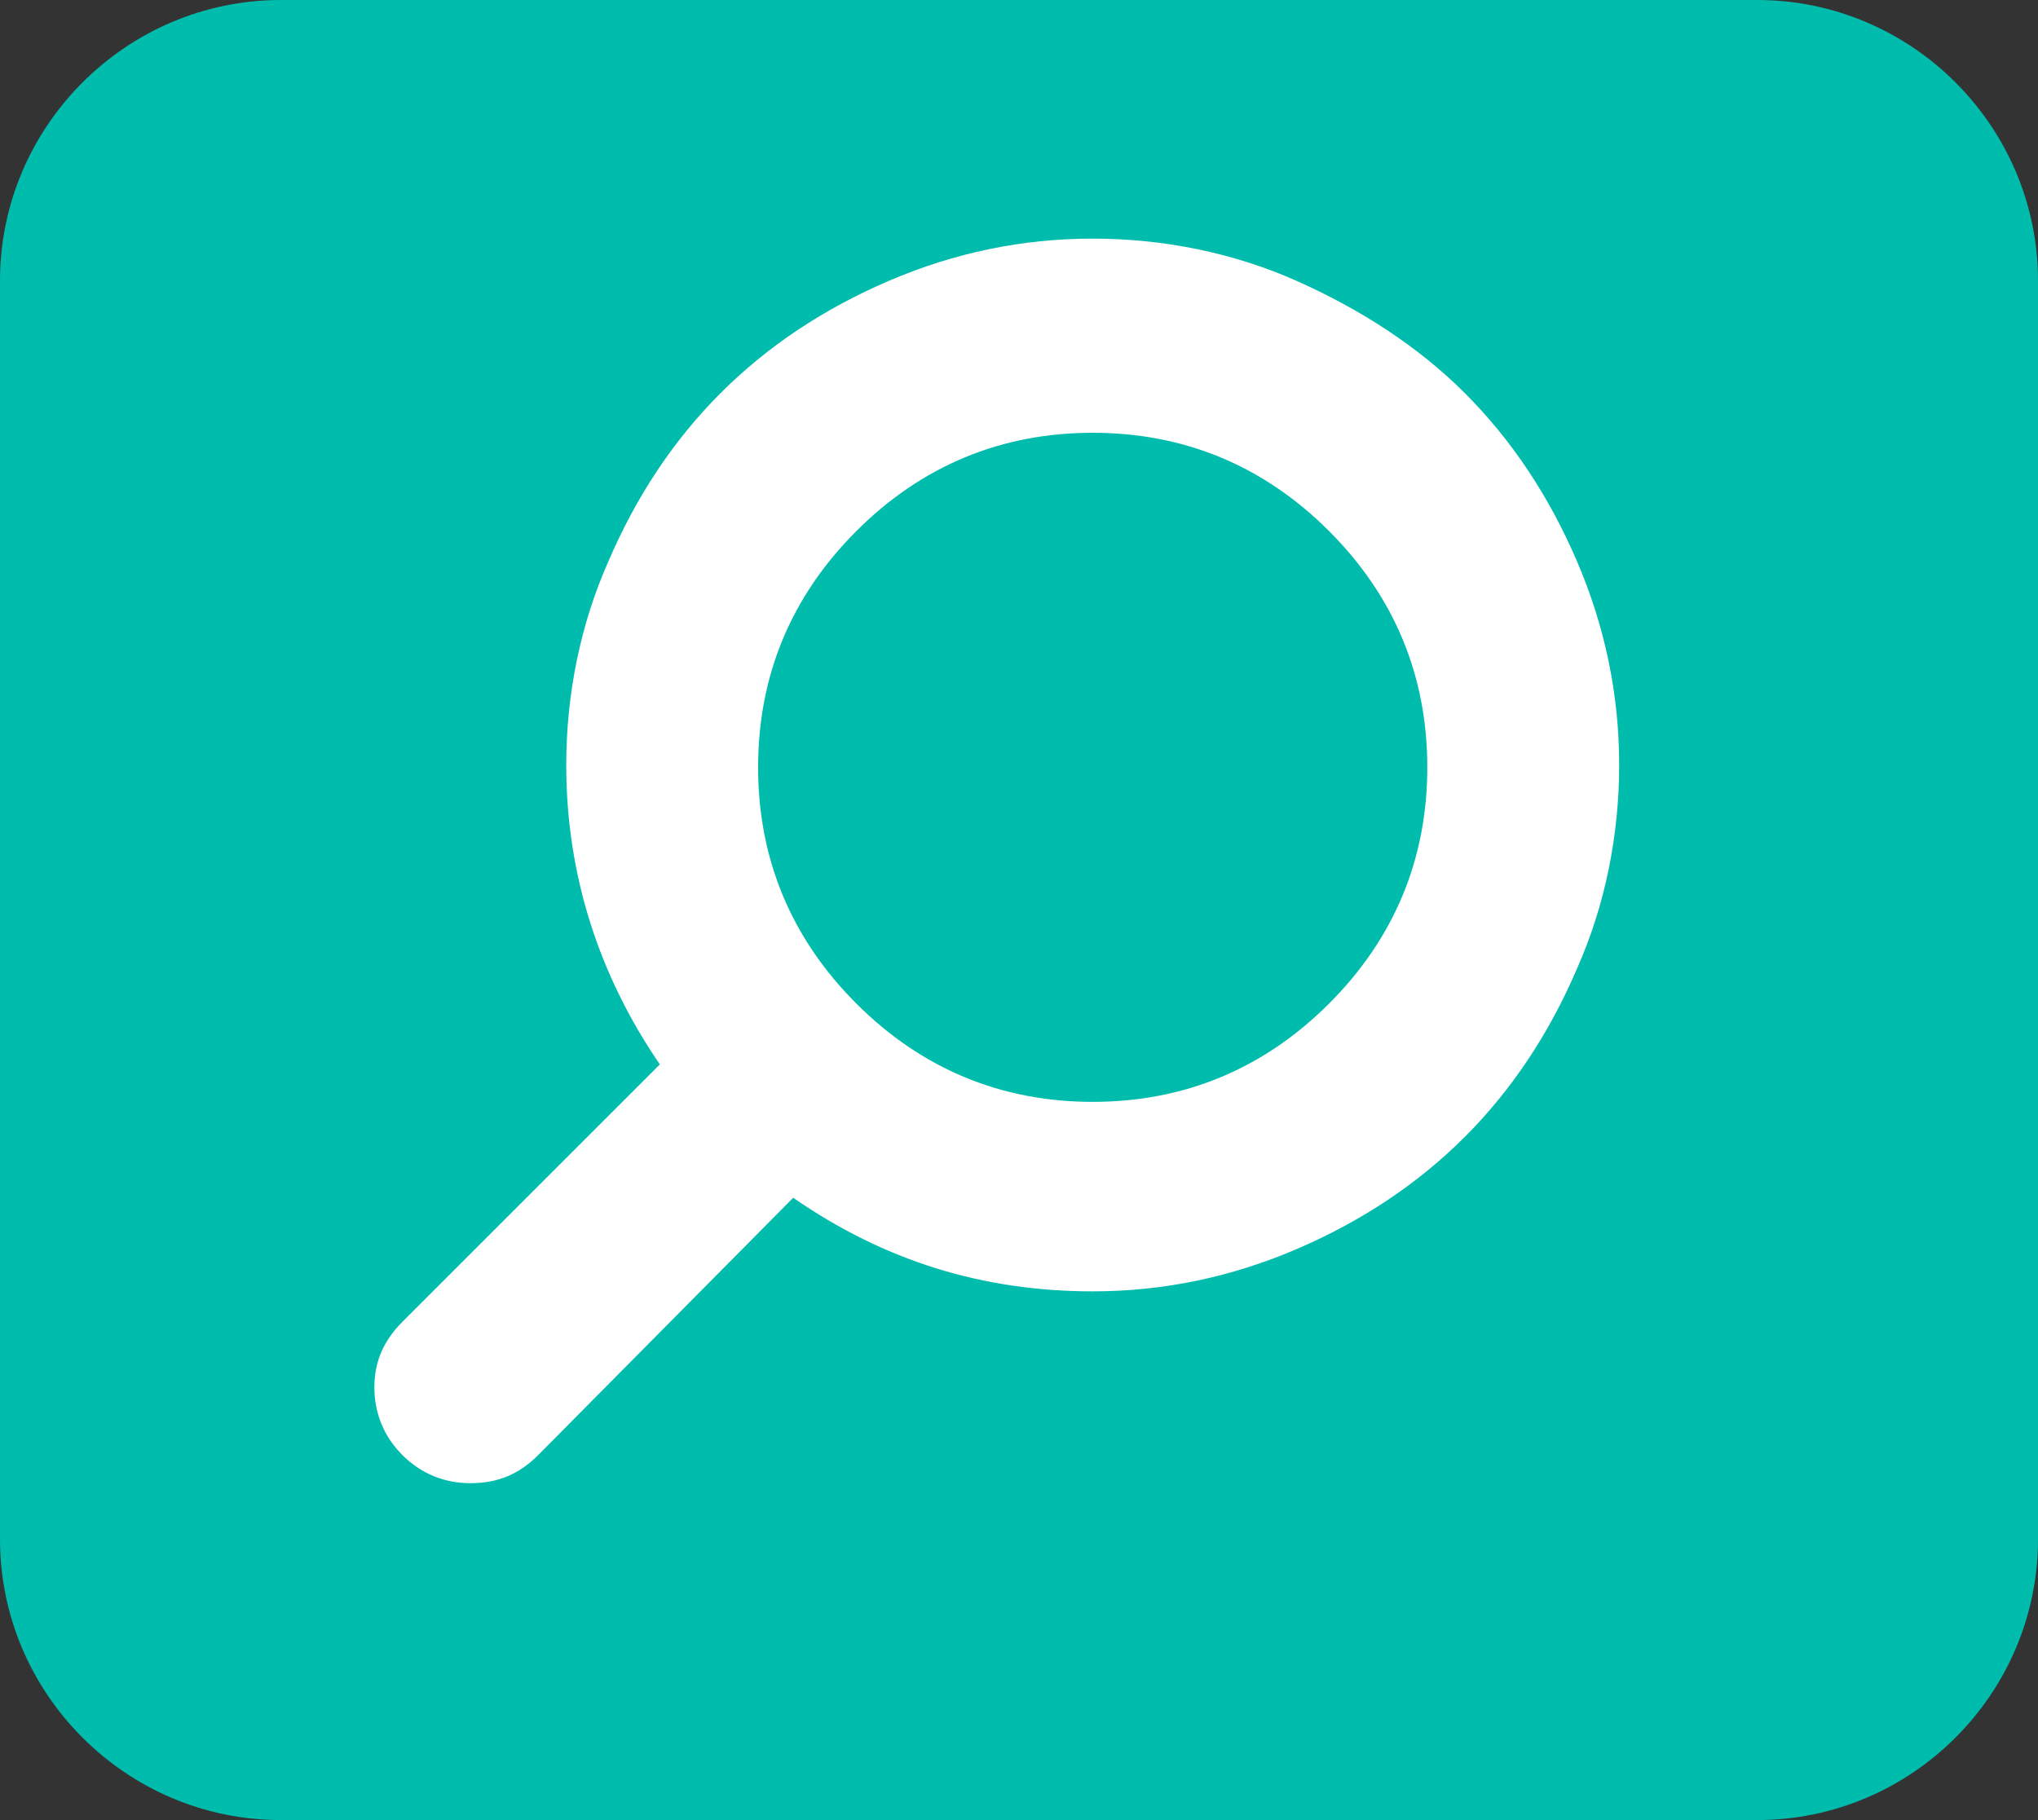 <?xml version="1.0" encoding="utf-8"?>
<!-- Generator: Adobe Illustrator 19.0.0, SVG Export Plug-In . SVG Version: 6.00 Build 0)  -->
<svg version="1.1" id="boton_x5F_buscar_x5F_menú_x5F_02"
	 xmlns="http://www.w3.org/2000/svg" xmlns:xlink="http://www.w3.org/1999/xlink" x="0px" y="0px" viewBox="0 0 87.1 77.8"
	 style="enable-background:new 0 0 87.1 77.8;" xml:space="preserve">
<rect x="0" y="0" width="87.1" height="77.8" fill="#333333" stroke="none"/>
<style type="text/css">
	.st0{fill:#00BCAD;}
	.st1{fill:#FFFFFF;}
</style>
<g id="XMLID_124_">
	<path id="XMLID_2444_" class="st0" d="M75.1,77.8l-63.1,0c-6.6,0-12-5.4-12-12L0,12C0,5.4,5.4,0,12,0l63.1,0c6.6,0,12,5.4,12,12
		l0,53.8C87.1,72.4,81.7,77.8,75.1,77.8z"/>
	<path id="XMLID_286_" class="st1" d="M17.2,56.5l11-11c-2.6-3.8-4-8.1-4-12.8c0-3,0.6-6,1.8-8.7c1.2-2.8,2.8-5.2,4.8-7.2
		c2-2,4.4-3.6,7.2-4.8s5.7-1.8,8.7-1.8c3,0,6,0.6,8.7,1.8s5.2,2.8,7.2,4.8c2,2,3.6,4.4,4.8,7.2c1.2,2.8,1.8,5.7,1.8,8.7
		c0,3-0.6,6-1.8,8.7c-1.2,2.8-2.8,5.2-4.8,7.2c-2,2-4.4,3.6-7.2,4.8c-2.8,1.2-5.7,1.8-8.7,1.8c-4.7,0-8.9-1.3-12.8-4L23,62.2
		c-0.8,0.8-1.7,1.2-2.9,1.2c-1.1,0-2.1-0.4-2.9-1.2c-0.8-0.8-1.2-1.8-1.2-2.9C16,58.2,16.4,57.3,17.2,56.5z M36.6,42.9
		c2.8,2.8,6.2,4.2,10.1,4.2s7.3-1.4,10.1-4.2c2.8-2.8,4.2-6.2,4.2-10.1s-1.4-7.3-4.2-10.1s-6.2-4.2-10.1-4.2
		c-3.9,0-7.3,1.4-10.1,4.2s-4.2,6.2-4.2,10.1S33.8,40.1,36.6,42.9z"/>
</g>
</svg>
